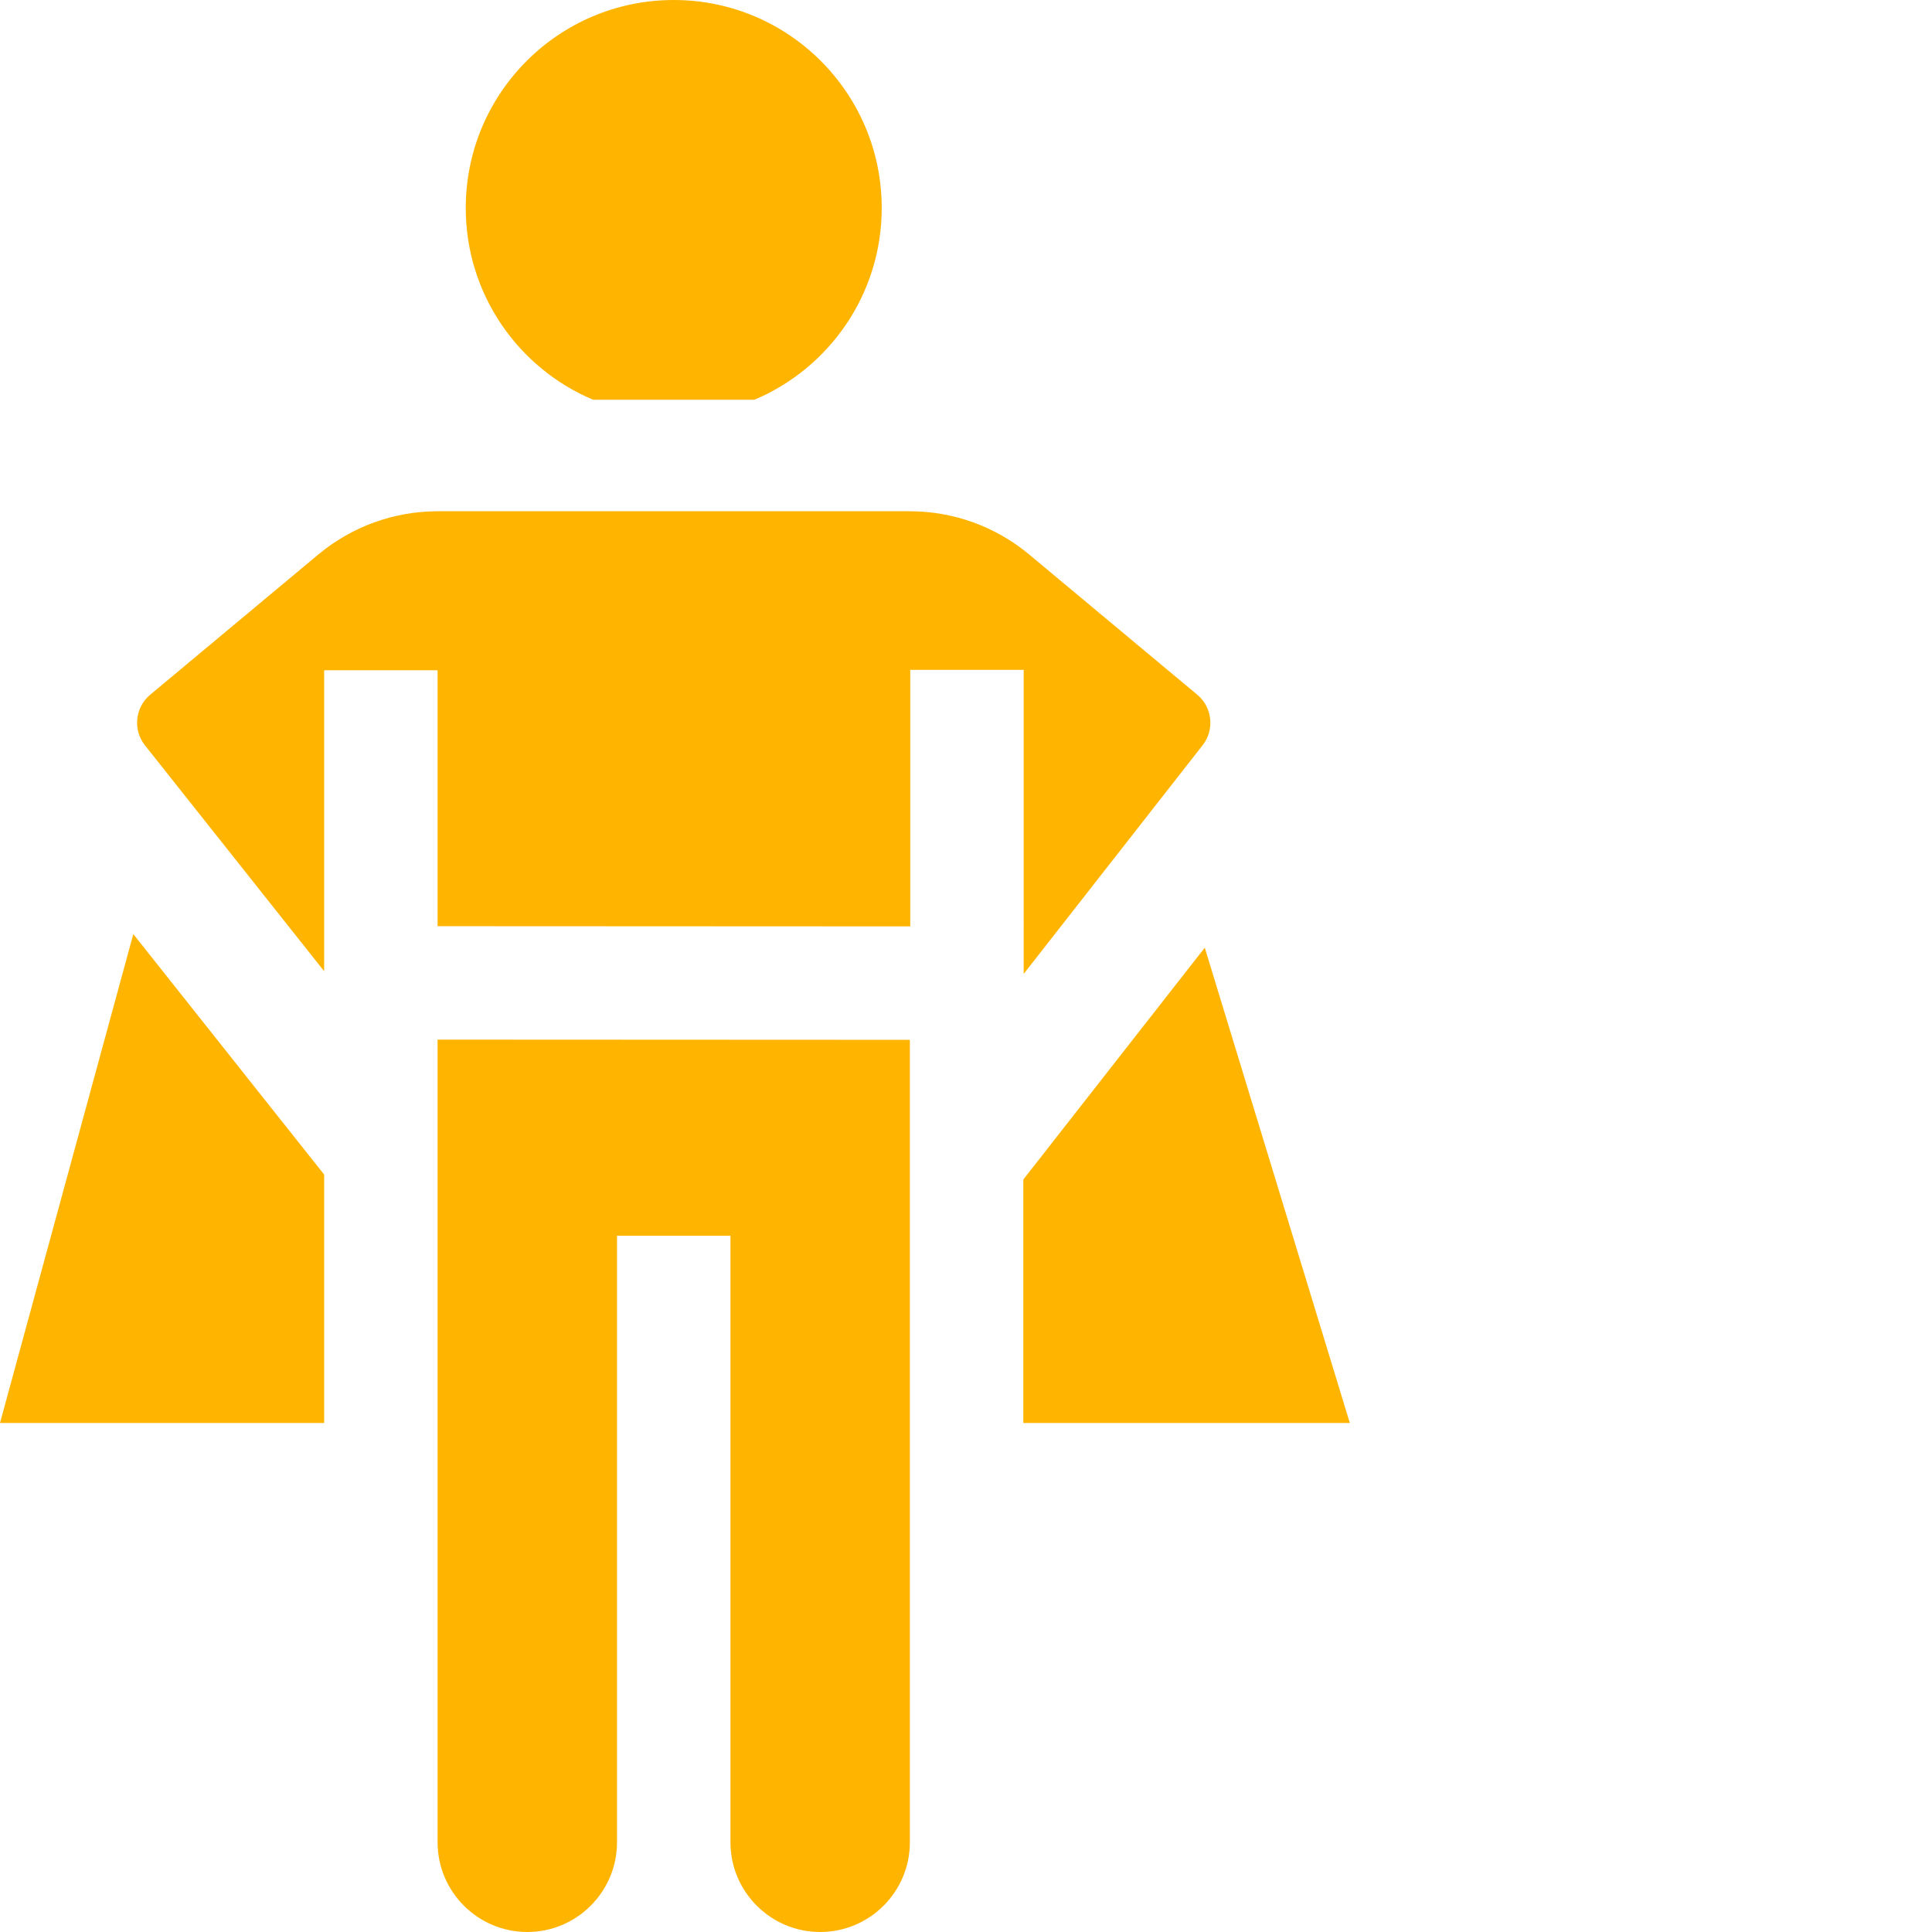 <svg xmlns="http://www.w3.org/2000/svg" version="1.1" xmlns:xlink="http://www.w3.org/1999/xlink" xmlns:svgjs="http://svgjs.com/svgjs" width="512" height="512" x="0" y="0" viewBox="0 0 512 512.001" style="enable-background:new 0 0 512 512" xml:space="preserve" className=""><g><path xmlns="http://www.w3.org/2000/svg" d="m157.172 105.934h42.754c19.82-8.352 33.738-27.957 33.738-50.816 0-30.441-24.676-55.117-55.117-55.117-30.438 0-55.117 24.676-55.117 55.117 0 22.859 13.918 42.465 33.742 50.816zm0 0" fill="#ffb400" data-original="#000000" className=""></path><path xmlns="http://www.w3.org/2000/svg" d="m115.965 488.227c0 13.109 10.668 23.773 23.777 23.773 13.109 0 23.773-10.664 23.773-23.773v-160.734h30.062v160.734c0 13.109 10.668 23.773 23.777 23.773s23.773-10.664 23.773-23.773v-212.66l-125.164-.059zm0 0" fill="#ffb400" data-original="#000000" className=""></path><path xmlns="http://www.w3.org/2000/svg" d="m271.285 258.098 47.395-60.574c3.238-4.055 2.629-10.062-1.355-13.387l-44.602-37.203c-8.848-7.383-20.062-11.445-31.582-11.445h-125.184c-11.523 0-22.738 4.062-31.586 11.445l-44.602 37.203c-3.984 3.324-4.594 9.332-1.355 13.387l47.488 59.855v-79.754h30.062v67.82l125.258.059v-67.984h30.062zm0 0" fill="#ffb400" data-original="#000000" className=""></path><path xmlns="http://www.w3.org/2000/svg" d="m319.277 251.145-48.086 61.441v64.516h86.527zm0 0" fill="#ffb400" data-original="#000000" className=""></path><path xmlns="http://www.w3.org/2000/svg" d="m0 377.102h85.902v-65.832l-50.574-63.723zm0 0" fill="#ffb400" data-original="#000000" className=""></path></g></svg>